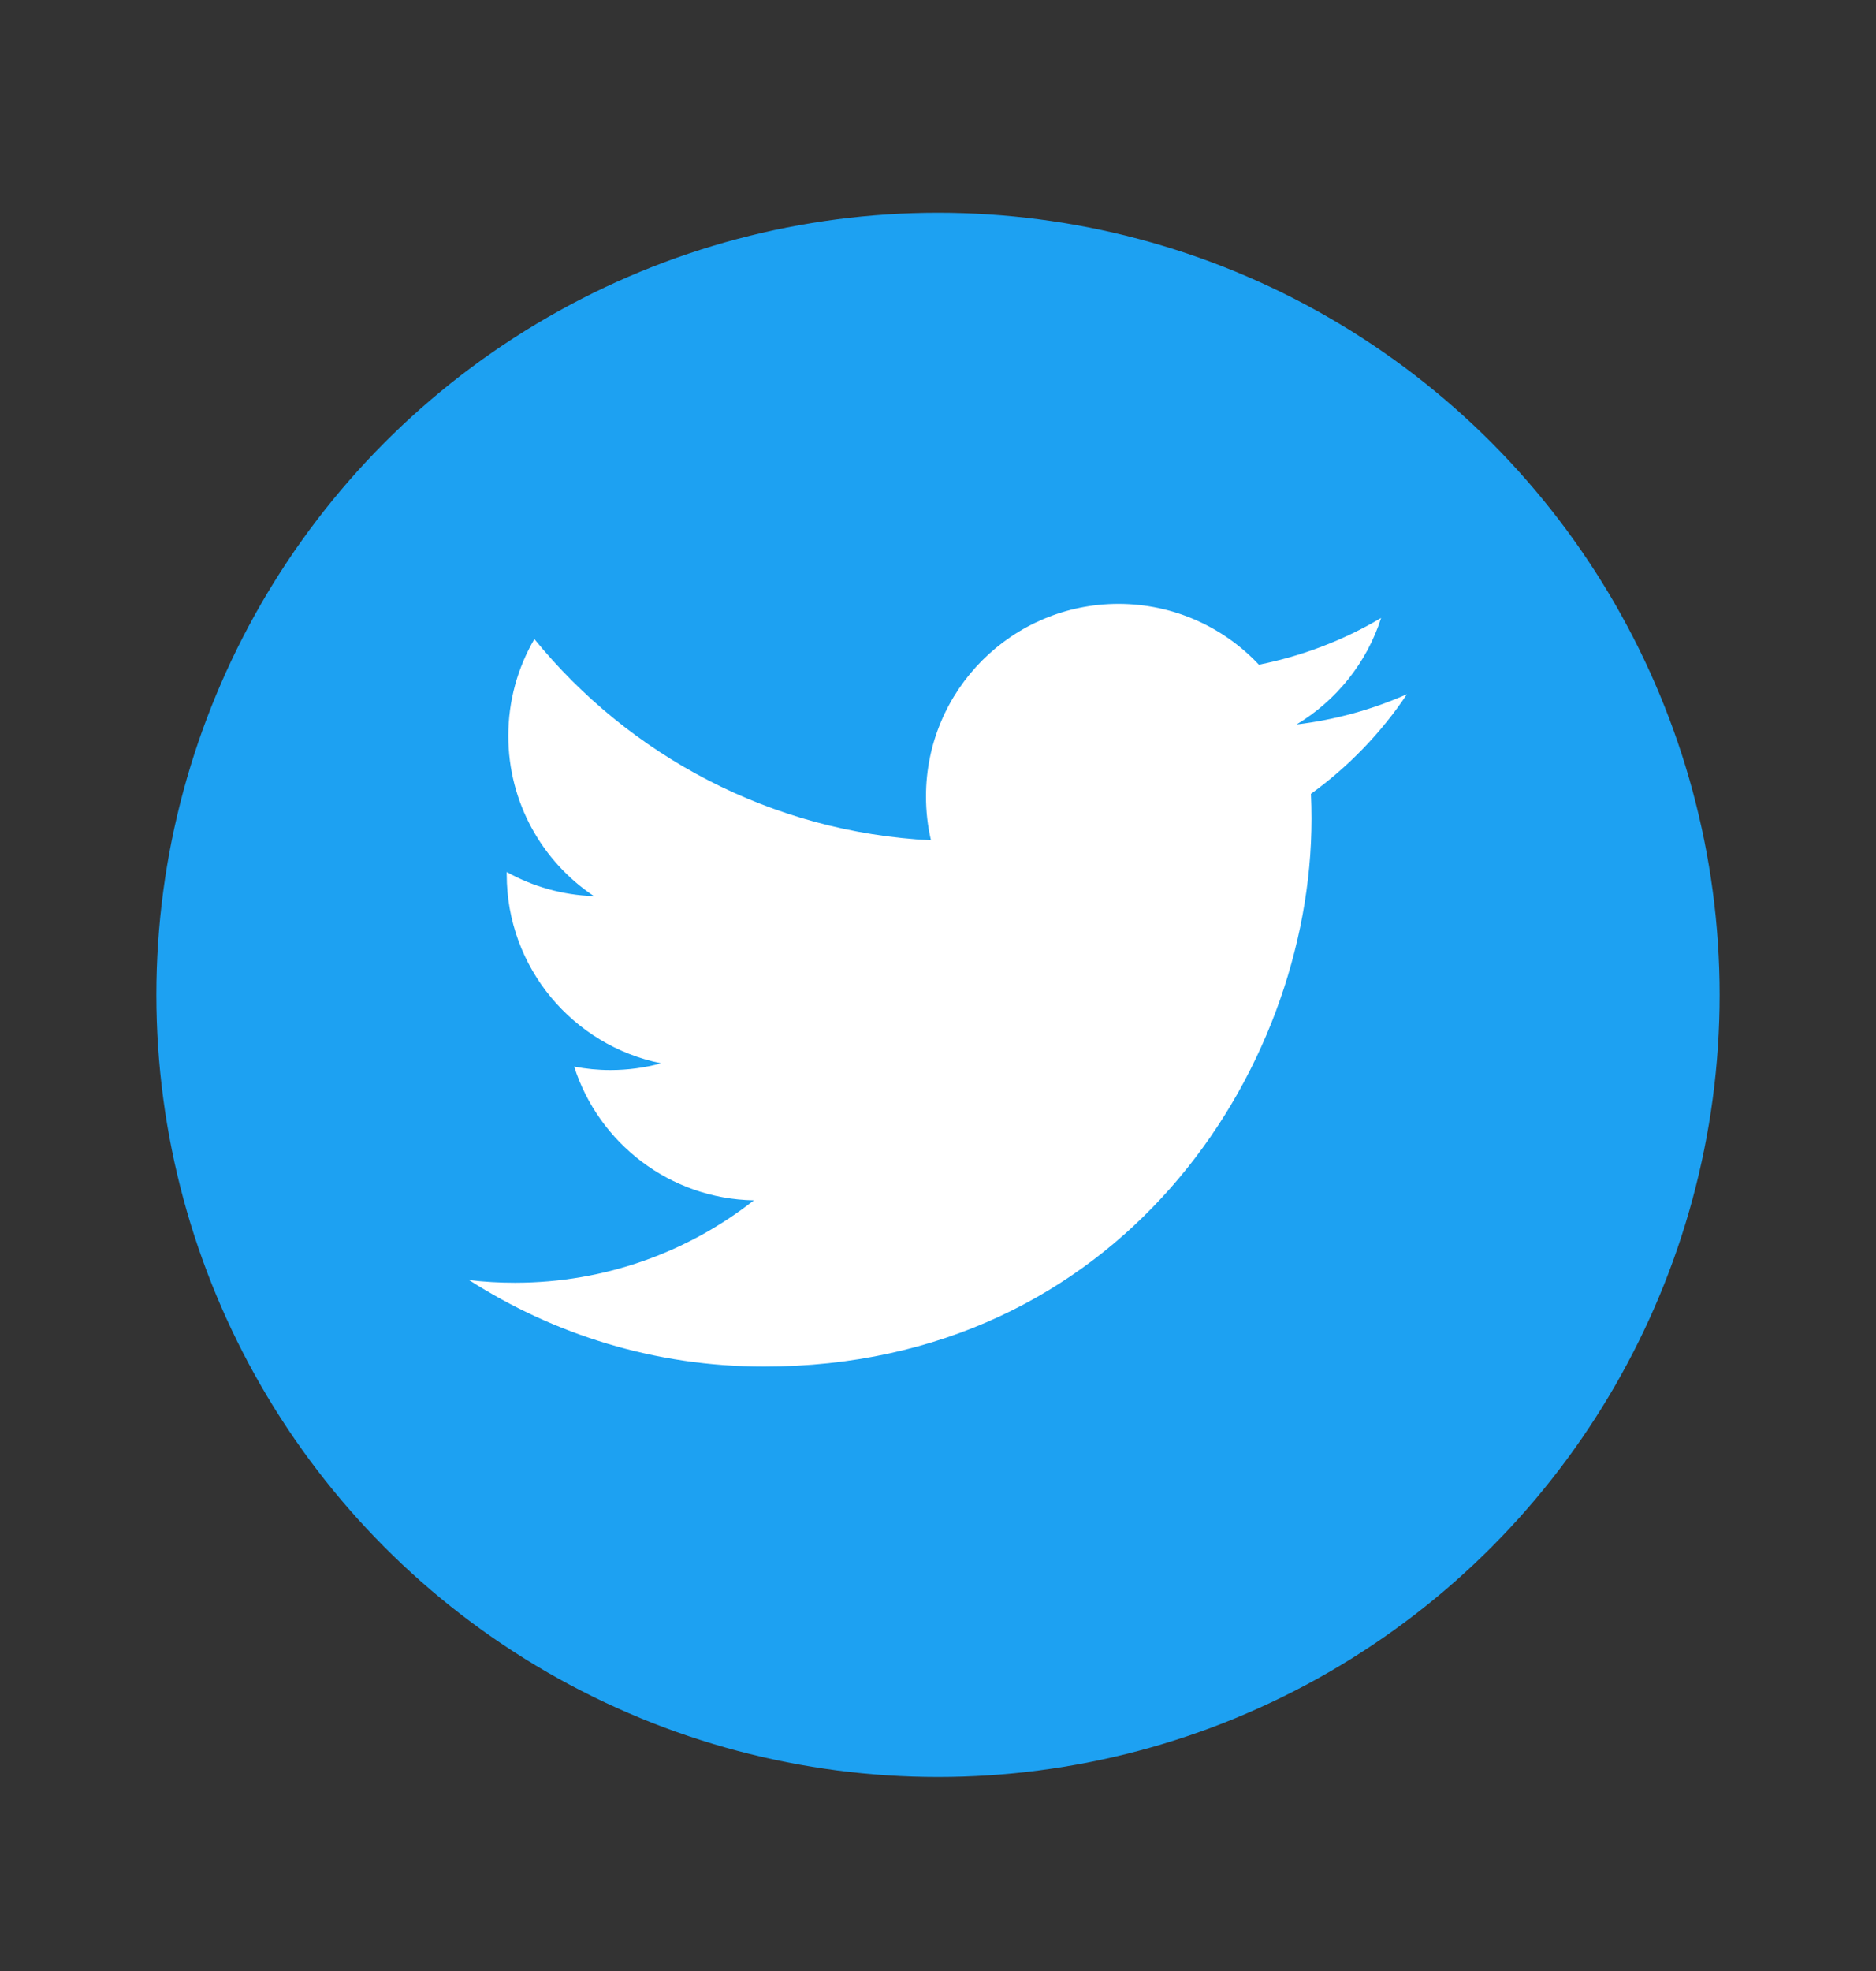 <svg width="20" height="21" viewBox="0 0 20 21" fill="none" xmlns="http://www.w3.org/2000/svg">
<rect x="0" y="0" width="20" height="21" fill="#333333" stroke="none"/>
<circle cx="10" cy="10.6" r="8.333" fill="#1DA1F2"/>
<path fill-rule="evenodd" clip-rule="evenodd" d="M15 7.396C14.632 7.559 14.237 7.669 13.822 7.719C14.245 7.465 14.571 7.063 14.724 6.584C14.328 6.819 13.888 6.989 13.421 7.082C13.047 6.683 12.513 6.434 11.924 6.434C10.791 6.434 9.872 7.352 9.872 8.485C9.872 8.646 9.89 8.802 9.925 8.953C8.22 8.867 6.709 8.05 5.697 6.809C5.52 7.112 5.419 7.465 5.419 7.84C5.419 8.552 5.781 9.18 6.332 9.548C5.995 9.537 5.679 9.445 5.402 9.291V9.317C5.402 10.311 6.11 11.14 7.048 11.329C6.876 11.376 6.694 11.401 6.507 11.401C6.375 11.401 6.246 11.388 6.121 11.364C6.382 12.179 7.14 12.773 8.037 12.789C7.336 13.339 6.451 13.667 5.49 13.667C5.324 13.667 5.16 13.658 5 13.638C5.908 14.22 6.986 14.56 8.145 14.56C11.918 14.56 13.982 11.434 13.982 8.723C13.982 8.634 13.98 8.546 13.976 8.458C14.377 8.168 14.725 7.807 15 7.396Z" fill="white"/>
</svg>
